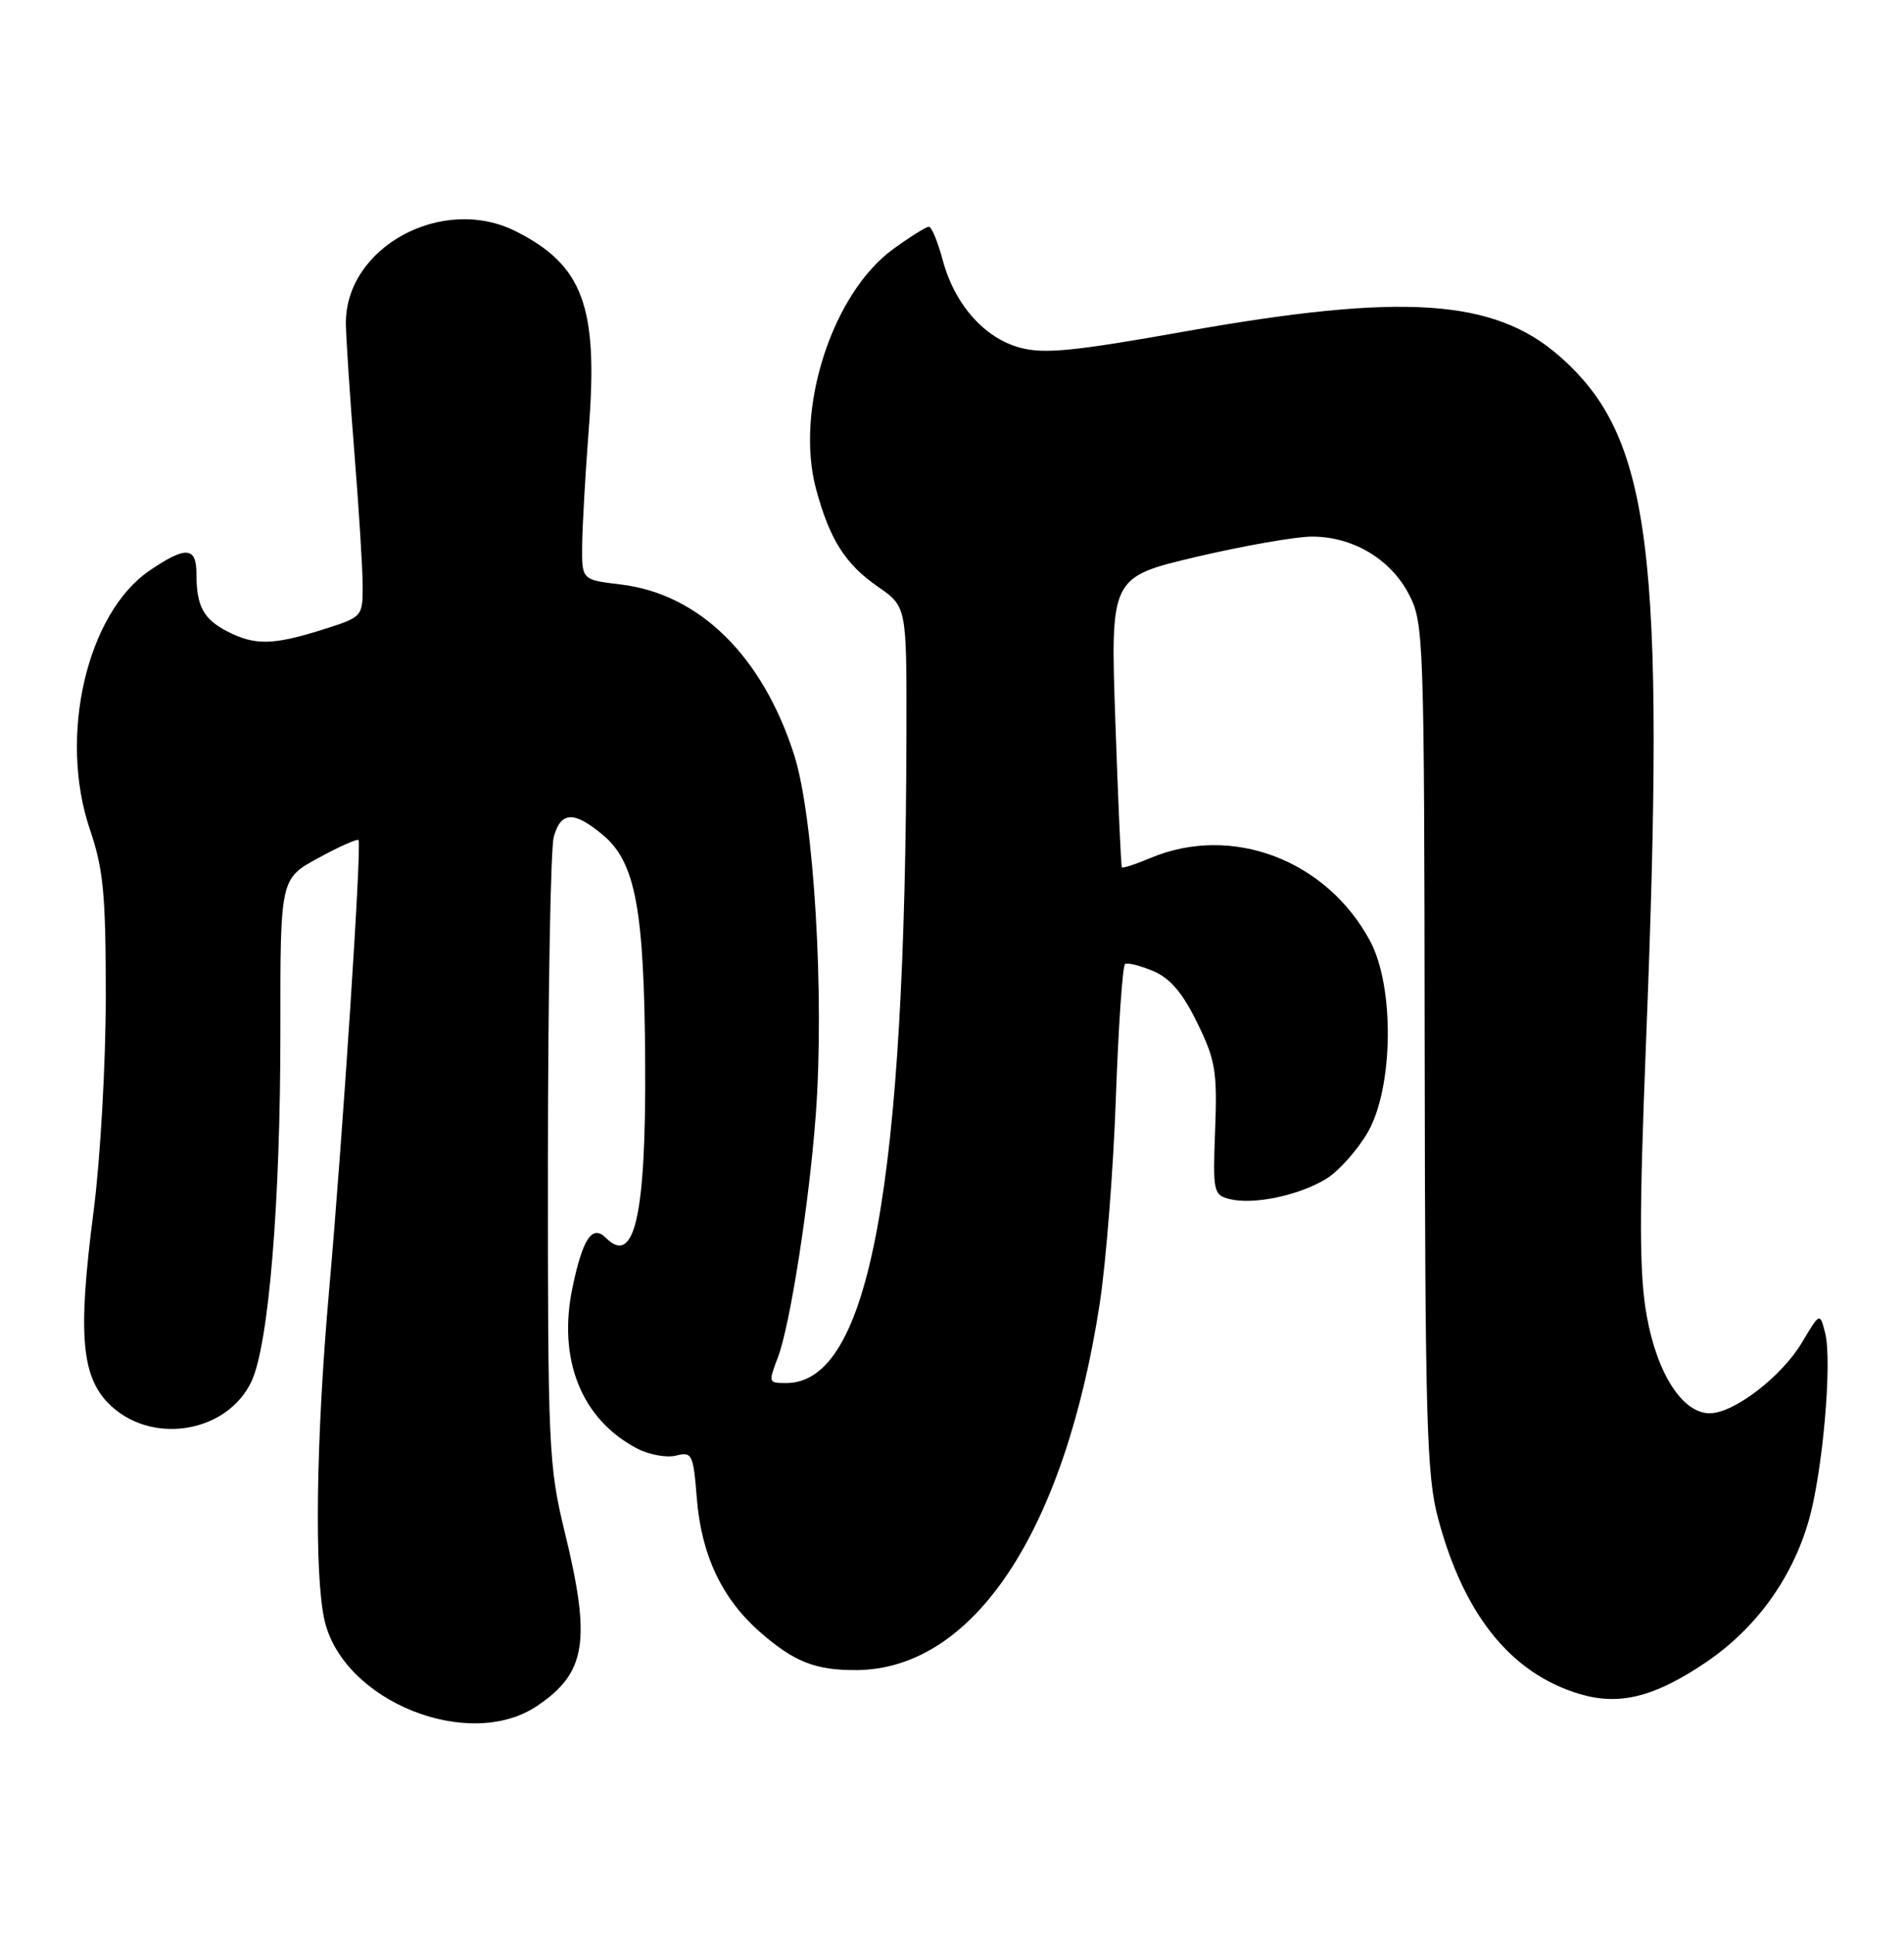 <?xml version="1.0" encoding="UTF-8" standalone="no"?>
<!DOCTYPE svg PUBLIC "-//W3C//DTD SVG 1.1//EN" "http://www.w3.org/Graphics/SVG/1.1/DTD/svg11.dtd" >
<svg xmlns="http://www.w3.org/2000/svg" xmlns:xlink="http://www.w3.org/1999/xlink" version="1.1" viewBox="0 0 252 256">
 <g >
 <path fill="currentColor"
d=" M 71.09 225.72 C 77.59 221.34 78.26 217.15 74.75 202.74 C 72.61 193.94 72.50 191.61 72.52 153.50 C 72.53 131.50 72.88 112.26 73.29 110.75 C 74.22 107.34 75.98 107.27 79.83 110.51 C 84.11 114.11 85.27 120.34 85.39 140.43 C 85.52 160.76 84.00 167.60 80.20 163.80 C 78.39 161.99 77.14 163.84 75.78 170.32 C 73.77 179.89 76.96 187.83 84.36 191.68 C 85.93 192.49 88.23 192.91 89.47 192.60 C 91.60 192.06 91.76 192.39 92.23 198.29 C 92.83 205.76 95.55 211.52 100.55 215.91 C 105.07 219.88 107.91 221.01 113.32 220.98 C 128.82 220.90 140.89 202.74 145.55 172.50 C 146.39 167.00 147.36 154.72 147.69 145.21 C 148.03 135.71 148.58 127.76 148.91 127.55 C 149.25 127.35 150.92 127.77 152.64 128.49 C 154.87 129.43 156.52 131.37 158.45 135.32 C 160.87 140.25 161.12 141.74 160.83 149.46 C 160.51 157.71 160.60 158.12 162.76 158.66 C 165.91 159.45 171.94 158.18 175.54 155.97 C 177.21 154.94 179.68 152.16 181.04 149.80 C 184.43 143.87 184.59 130.57 181.33 124.50 C 175.57 113.77 163.05 109.03 152.31 113.51 C 150.32 114.35 148.60 114.91 148.48 114.76 C 148.37 114.62 147.98 105.92 147.62 95.43 C 146.96 76.37 146.96 76.37 158.35 73.68 C 164.62 72.21 171.50 71.00 173.64 71.00 C 179.04 71.00 184.01 73.95 186.45 78.59 C 188.44 82.39 188.50 84.04 188.56 138.50 C 188.62 187.98 188.82 195.24 190.33 200.89 C 193.73 213.67 199.98 221.42 209.06 224.14 C 214.31 225.71 218.94 224.56 225.69 220.02 C 232.34 215.54 237.15 208.95 239.38 201.24 C 241.23 194.84 242.52 180.20 241.57 176.41 C 240.87 173.64 240.87 173.64 238.48 177.66 C 235.79 182.16 229.48 187.00 226.29 187.00 C 222.69 187.00 219.32 181.78 217.95 174.10 C 216.96 168.58 216.94 160.97 217.86 137.81 C 220.44 72.70 218.56 57.83 206.45 47.17 C 197.76 39.51 185.68 38.72 156.70 43.88 C 142.12 46.48 138.20 46.86 135.02 46.01 C 130.27 44.73 126.33 40.27 124.76 34.38 C 124.11 31.97 123.30 30.00 122.94 30.00 C 122.59 30.00 120.47 31.32 118.24 32.94 C 110.13 38.81 105.18 54.21 108.01 64.72 C 109.82 71.41 111.87 74.64 116.23 77.66 C 120.00 80.27 120.00 80.27 119.97 96.89 C 119.86 157.04 115.06 183.00 104.07 183.00 C 101.69 183.00 101.68 182.97 102.96 179.59 C 104.58 175.34 107.11 159.12 107.97 147.50 C 109.14 131.75 107.72 108.14 105.13 99.96 C 100.95 86.82 92.56 78.56 82.11 77.33 C 77.00 76.72 77.00 76.72 77.05 72.11 C 77.08 69.57 77.48 62.58 77.94 56.57 C 79.18 40.56 77.14 35.08 68.30 30.62 C 58.55 25.69 45.63 32.73 45.78 42.89 C 45.81 44.87 46.32 52.58 46.91 60.00 C 47.51 67.42 48.00 75.33 48.00 77.57 C 48.00 81.61 47.96 81.65 42.66 83.32 C 36.12 85.38 33.72 85.42 30.07 83.54 C 26.91 81.90 26.00 80.20 26.00 75.92 C 26.00 72.33 24.60 72.23 19.82 75.48 C 11.49 81.14 7.72 97.42 11.89 109.72 C 13.69 115.02 14.00 118.29 14.00 131.88 C 14.00 140.70 13.28 153.33 12.40 160.16 C 10.22 176.94 10.75 182.49 14.86 186.17 C 20.51 191.21 30.15 189.44 33.28 182.79 C 35.57 177.92 37.12 159.13 37.11 136.38 C 37.09 116.27 37.09 116.27 42.11 113.54 C 44.87 112.03 47.28 110.96 47.45 111.15 C 47.90 111.64 45.38 150.10 43.54 170.95 C 41.82 190.41 41.58 208.48 42.96 214.42 C 45.44 225.12 62.06 231.80 71.09 225.72 Z "/>
</g>
</svg>